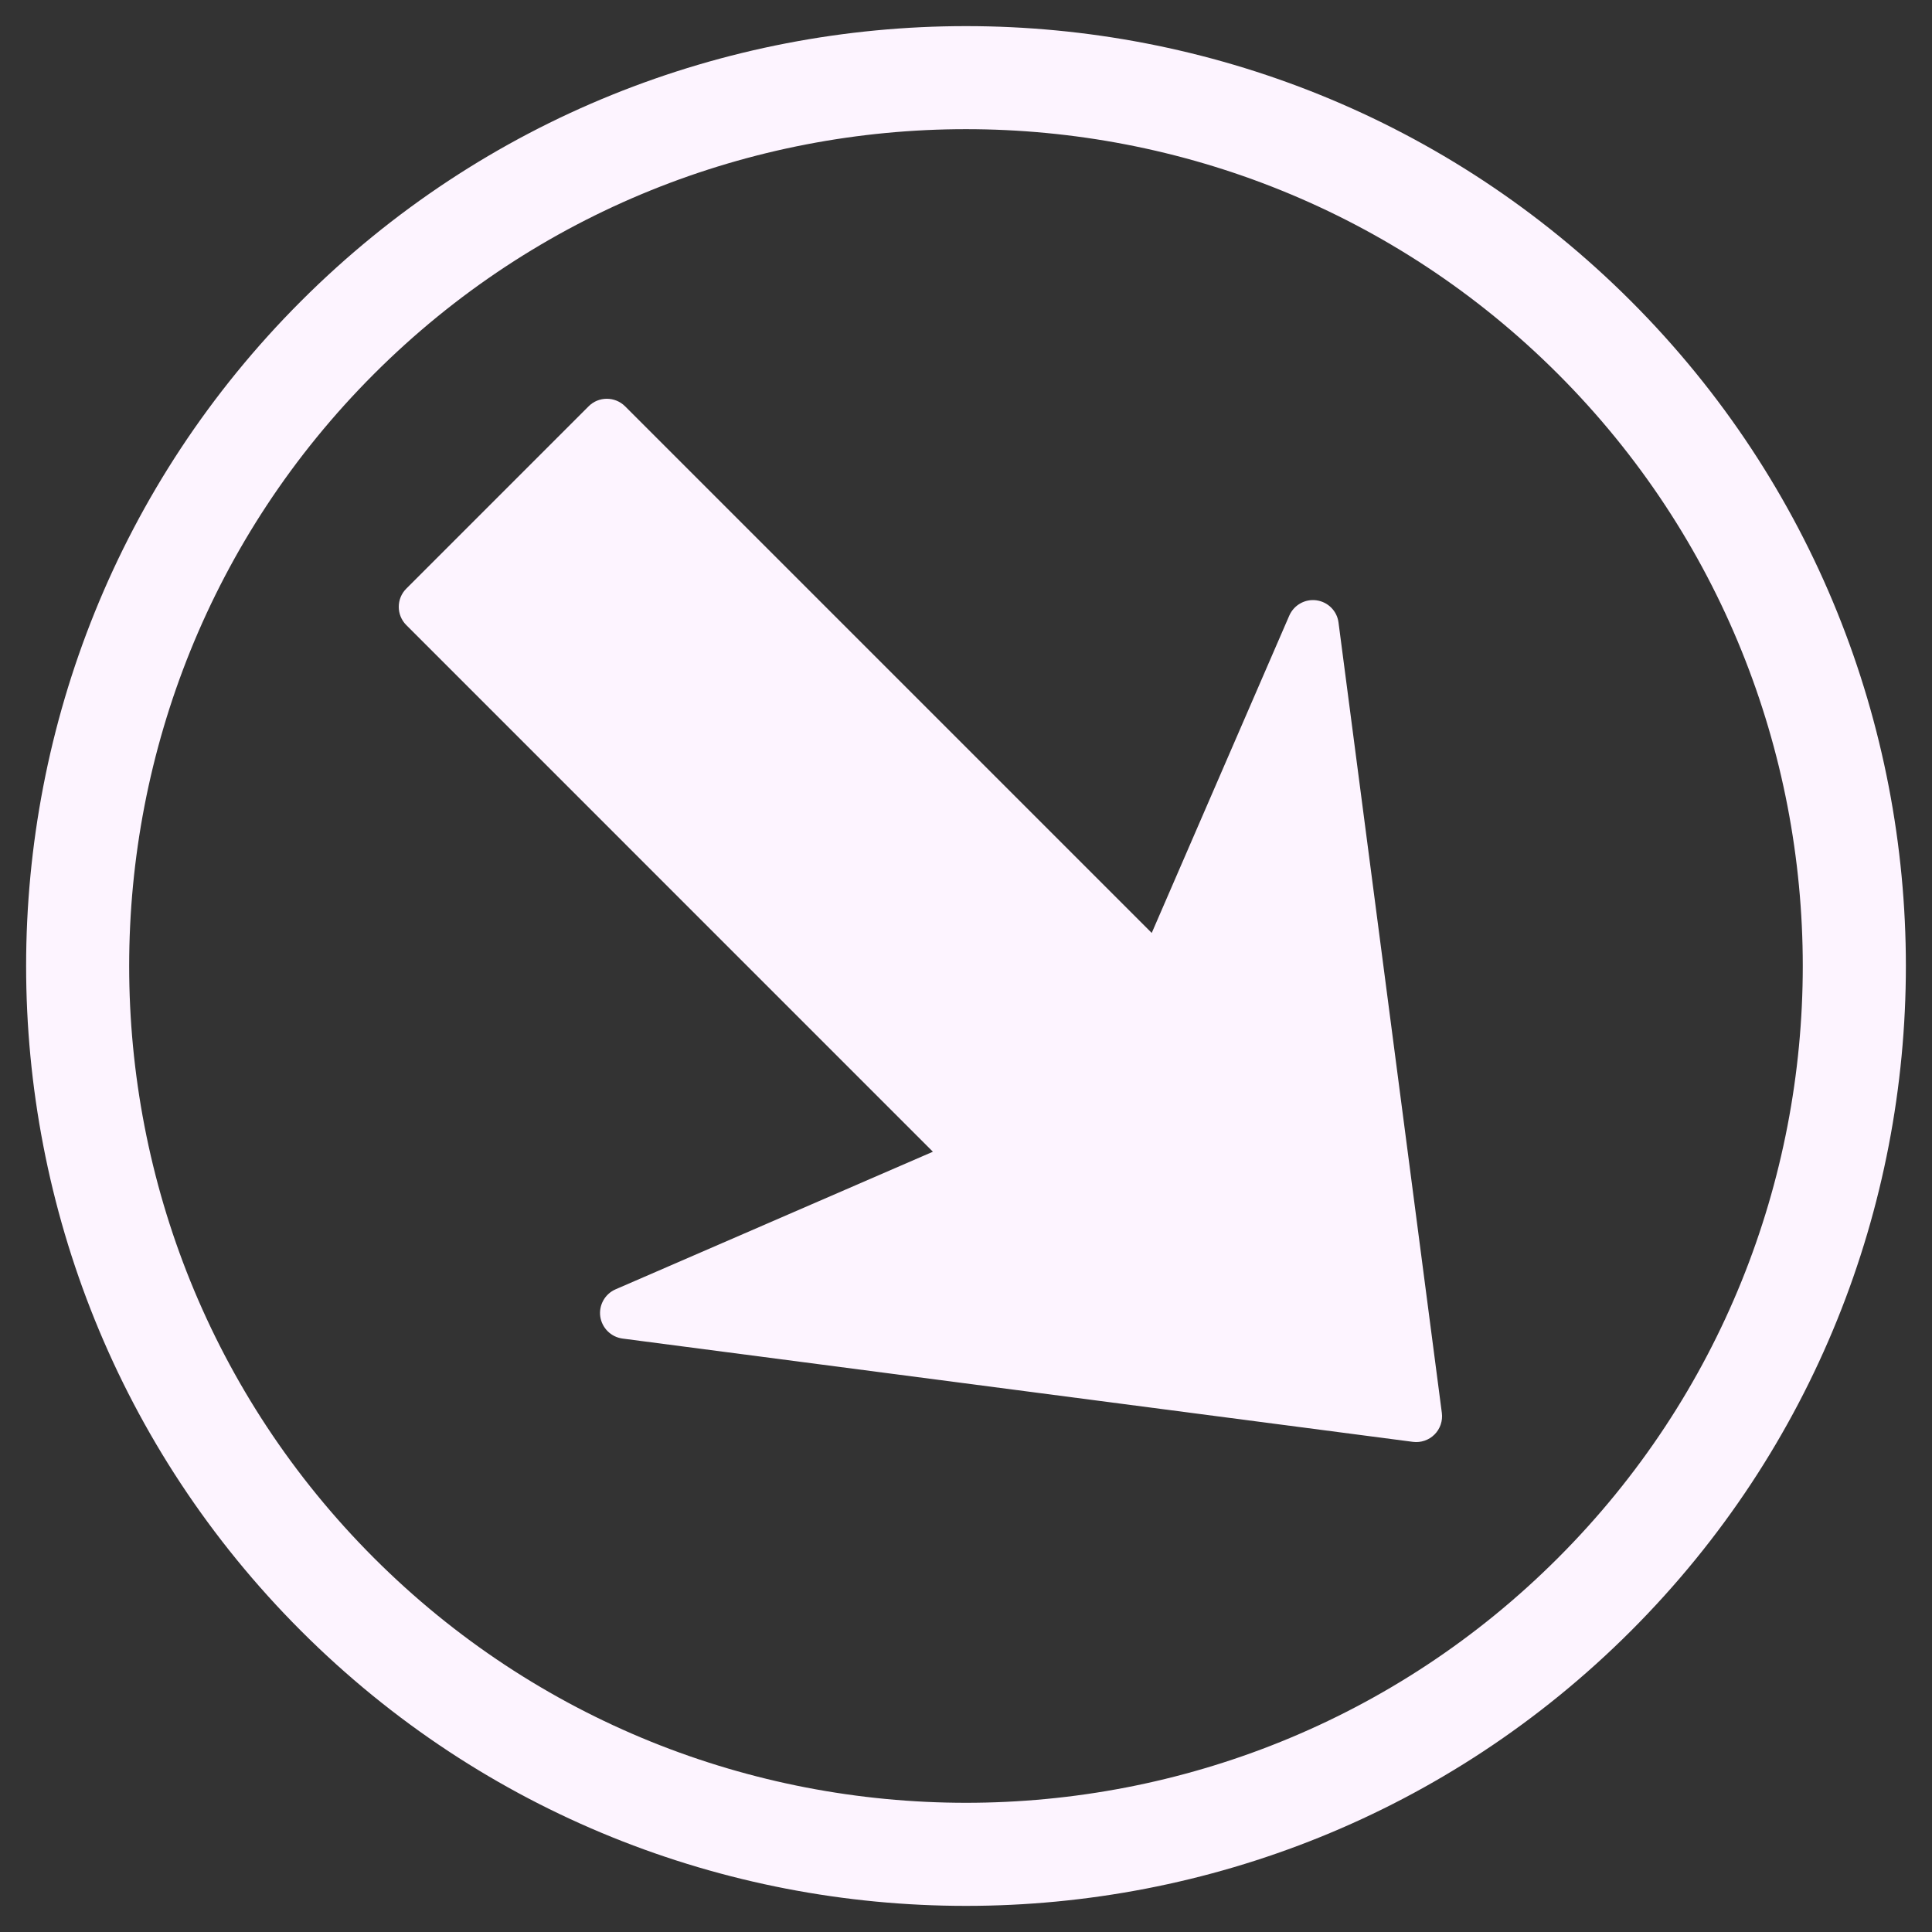 <svg width="37" height="37" viewBox="0 0 37 37" fill="none" xmlns="http://www.w3.org/2000/svg">
<rect x="0" y="0" width="37" height="37" fill="#333333" stroke="none"/>
<g clip-path="url(#clip0_2007_936)">
<path d="M27.613 27.059C27.633 27.211 27.581 27.364 27.473 27.472C27.364 27.581 27.211 27.633 27.058 27.613L11.922 25.635C11.811 25.62 11.712 25.569 11.637 25.494C11.563 25.42 11.512 25.323 11.496 25.214C11.465 24.994 11.586 24.78 11.789 24.692L17.866 22.057L7.781 11.971C7.589 11.779 7.588 11.465 7.782 11.272L11.272 7.782C11.465 7.588 11.778 7.589 11.972 7.782L22.057 17.867L24.691 11.79C24.78 11.587 24.993 11.466 25.213 11.497C25.433 11.528 25.606 11.701 25.634 11.922L27.613 27.059ZM31.234 31.234C24.213 38.255 12.787 38.255 5.766 31.234C-1.255 24.213 -1.255 12.787 5.766 5.766C12.787 -1.255 24.213 -1.255 31.234 5.766C38.255 12.788 38.255 24.212 31.234 31.234ZM29.837 7.162C23.586 0.911 13.413 0.911 7.162 7.162C0.911 13.414 0.911 23.586 7.162 29.837C13.413 36.088 23.586 36.089 29.837 29.837C36.088 23.586 36.088 13.414 29.837 7.162Z" fill="#FDF4FF"/>
</g>
<defs>
<clipPath id="clip0_2007_936">
<rect width="36" height="36" fill="white" transform="translate(0.5 0.5)"/>
</clipPath>
</defs>
</svg>
